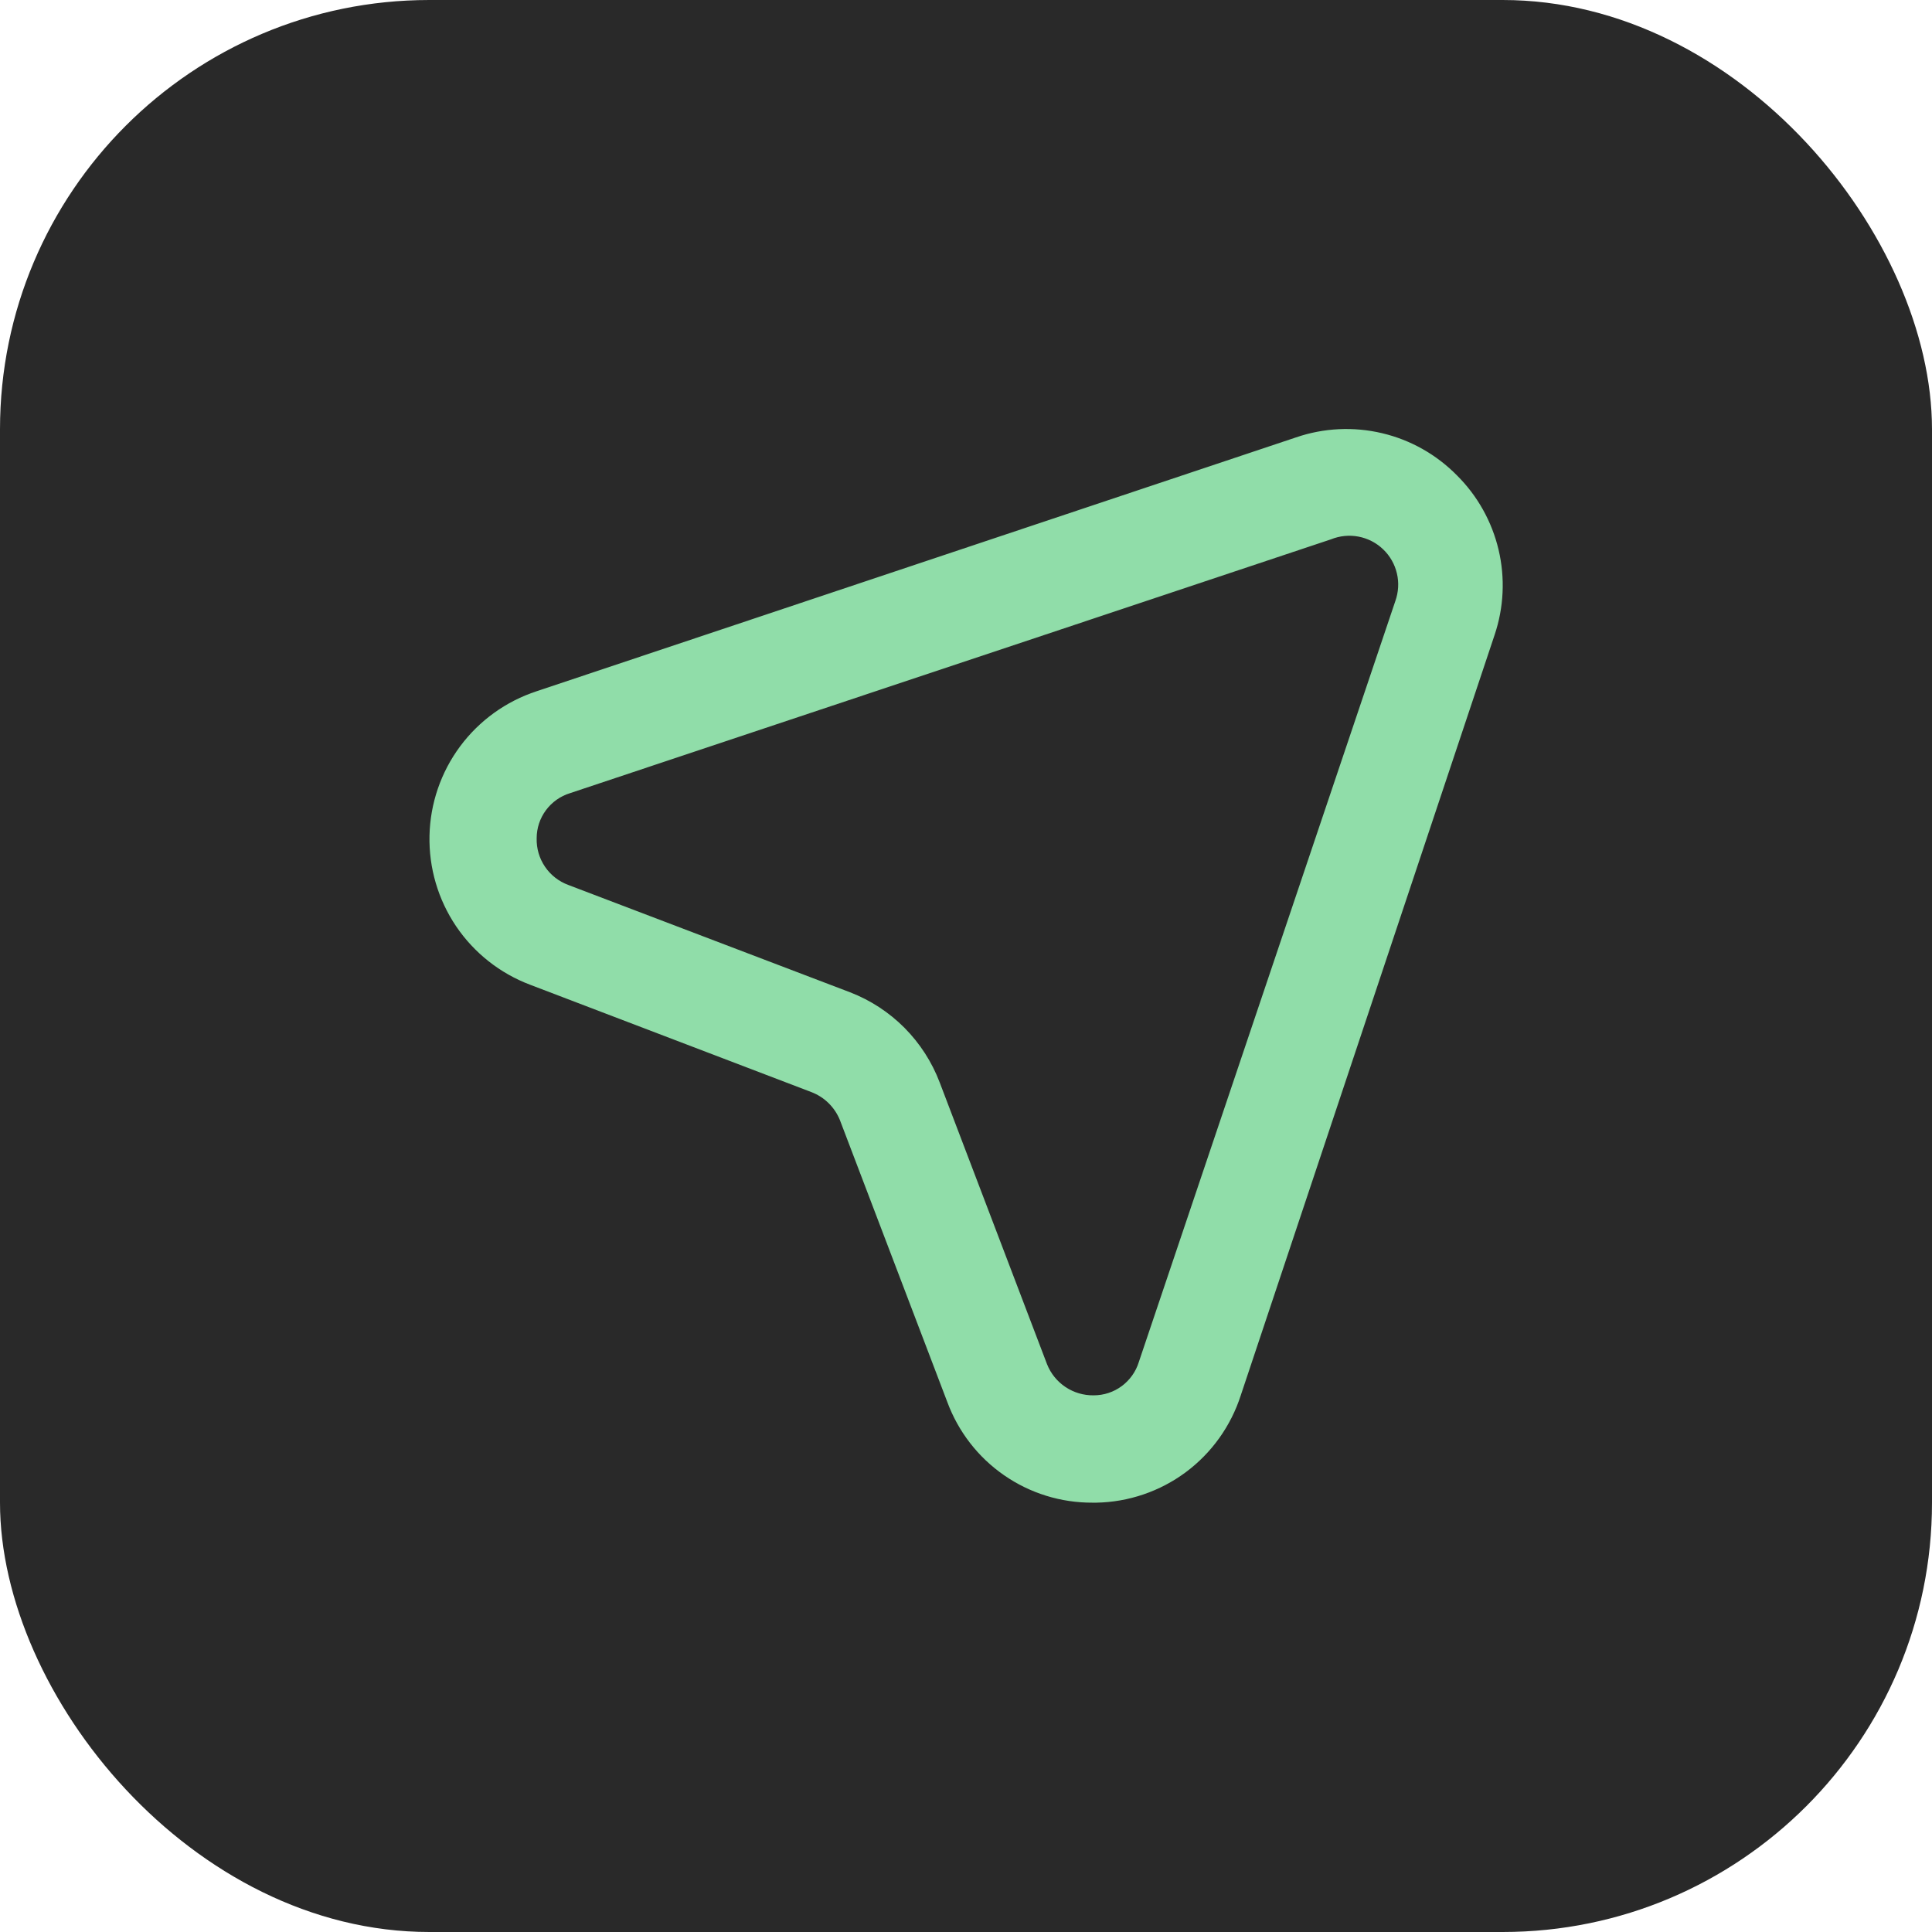 <svg width="36" height="36" viewBox="0 0 36 36" fill="none" xmlns="http://www.w3.org/2000/svg">
<rect width="36" height="36" rx="8" fill="#292929"/>
<path d="M27.15 8.86C26.768 8.471 26.284 8.197 25.753 8.072C25.222 7.946 24.666 7.973 24.15 8.15L10 12.88C9.429 13.067 8.931 13.426 8.573 13.908C8.215 14.391 8.016 14.972 8.003 15.572C7.99 16.173 8.163 16.762 8.499 17.26C8.836 17.758 9.318 18.138 9.88 18.35L15.12 20.35C15.239 20.396 15.348 20.465 15.439 20.555C15.53 20.644 15.602 20.752 15.65 20.87L17.65 26.12C17.854 26.674 18.223 27.152 18.708 27.488C19.193 27.825 19.77 28.003 20.36 28H20.43C21.031 27.989 21.614 27.79 22.096 27.432C22.578 27.073 22.936 26.572 23.12 26L27.85 11.83C28.022 11.319 28.048 10.77 27.924 10.245C27.8 9.72 27.532 9.24 27.15 8.86ZM26 11.2L21.22 25.38C21.165 25.559 21.053 25.716 20.902 25.828C20.751 25.94 20.568 26 20.38 26C20.193 26.003 20.01 25.949 19.855 25.846C19.699 25.742 19.579 25.594 19.51 25.42L17.51 20.17C17.365 19.788 17.141 19.442 16.854 19.152C16.566 18.863 16.221 18.637 15.84 18.49L10.59 16.49C10.413 16.425 10.261 16.306 10.155 16.15C10.049 15.994 9.995 15.809 10 15.62C10 15.432 10.06 15.249 10.172 15.098C10.284 14.947 10.441 14.835 10.62 14.78L24.8 10.05C24.963 9.984 25.141 9.966 25.314 9.999C25.487 10.032 25.646 10.114 25.773 10.236C25.9 10.357 25.989 10.513 26.029 10.684C26.07 10.855 26.059 11.034 26 11.2Z" fill="#90DDA9"/>
</svg>
